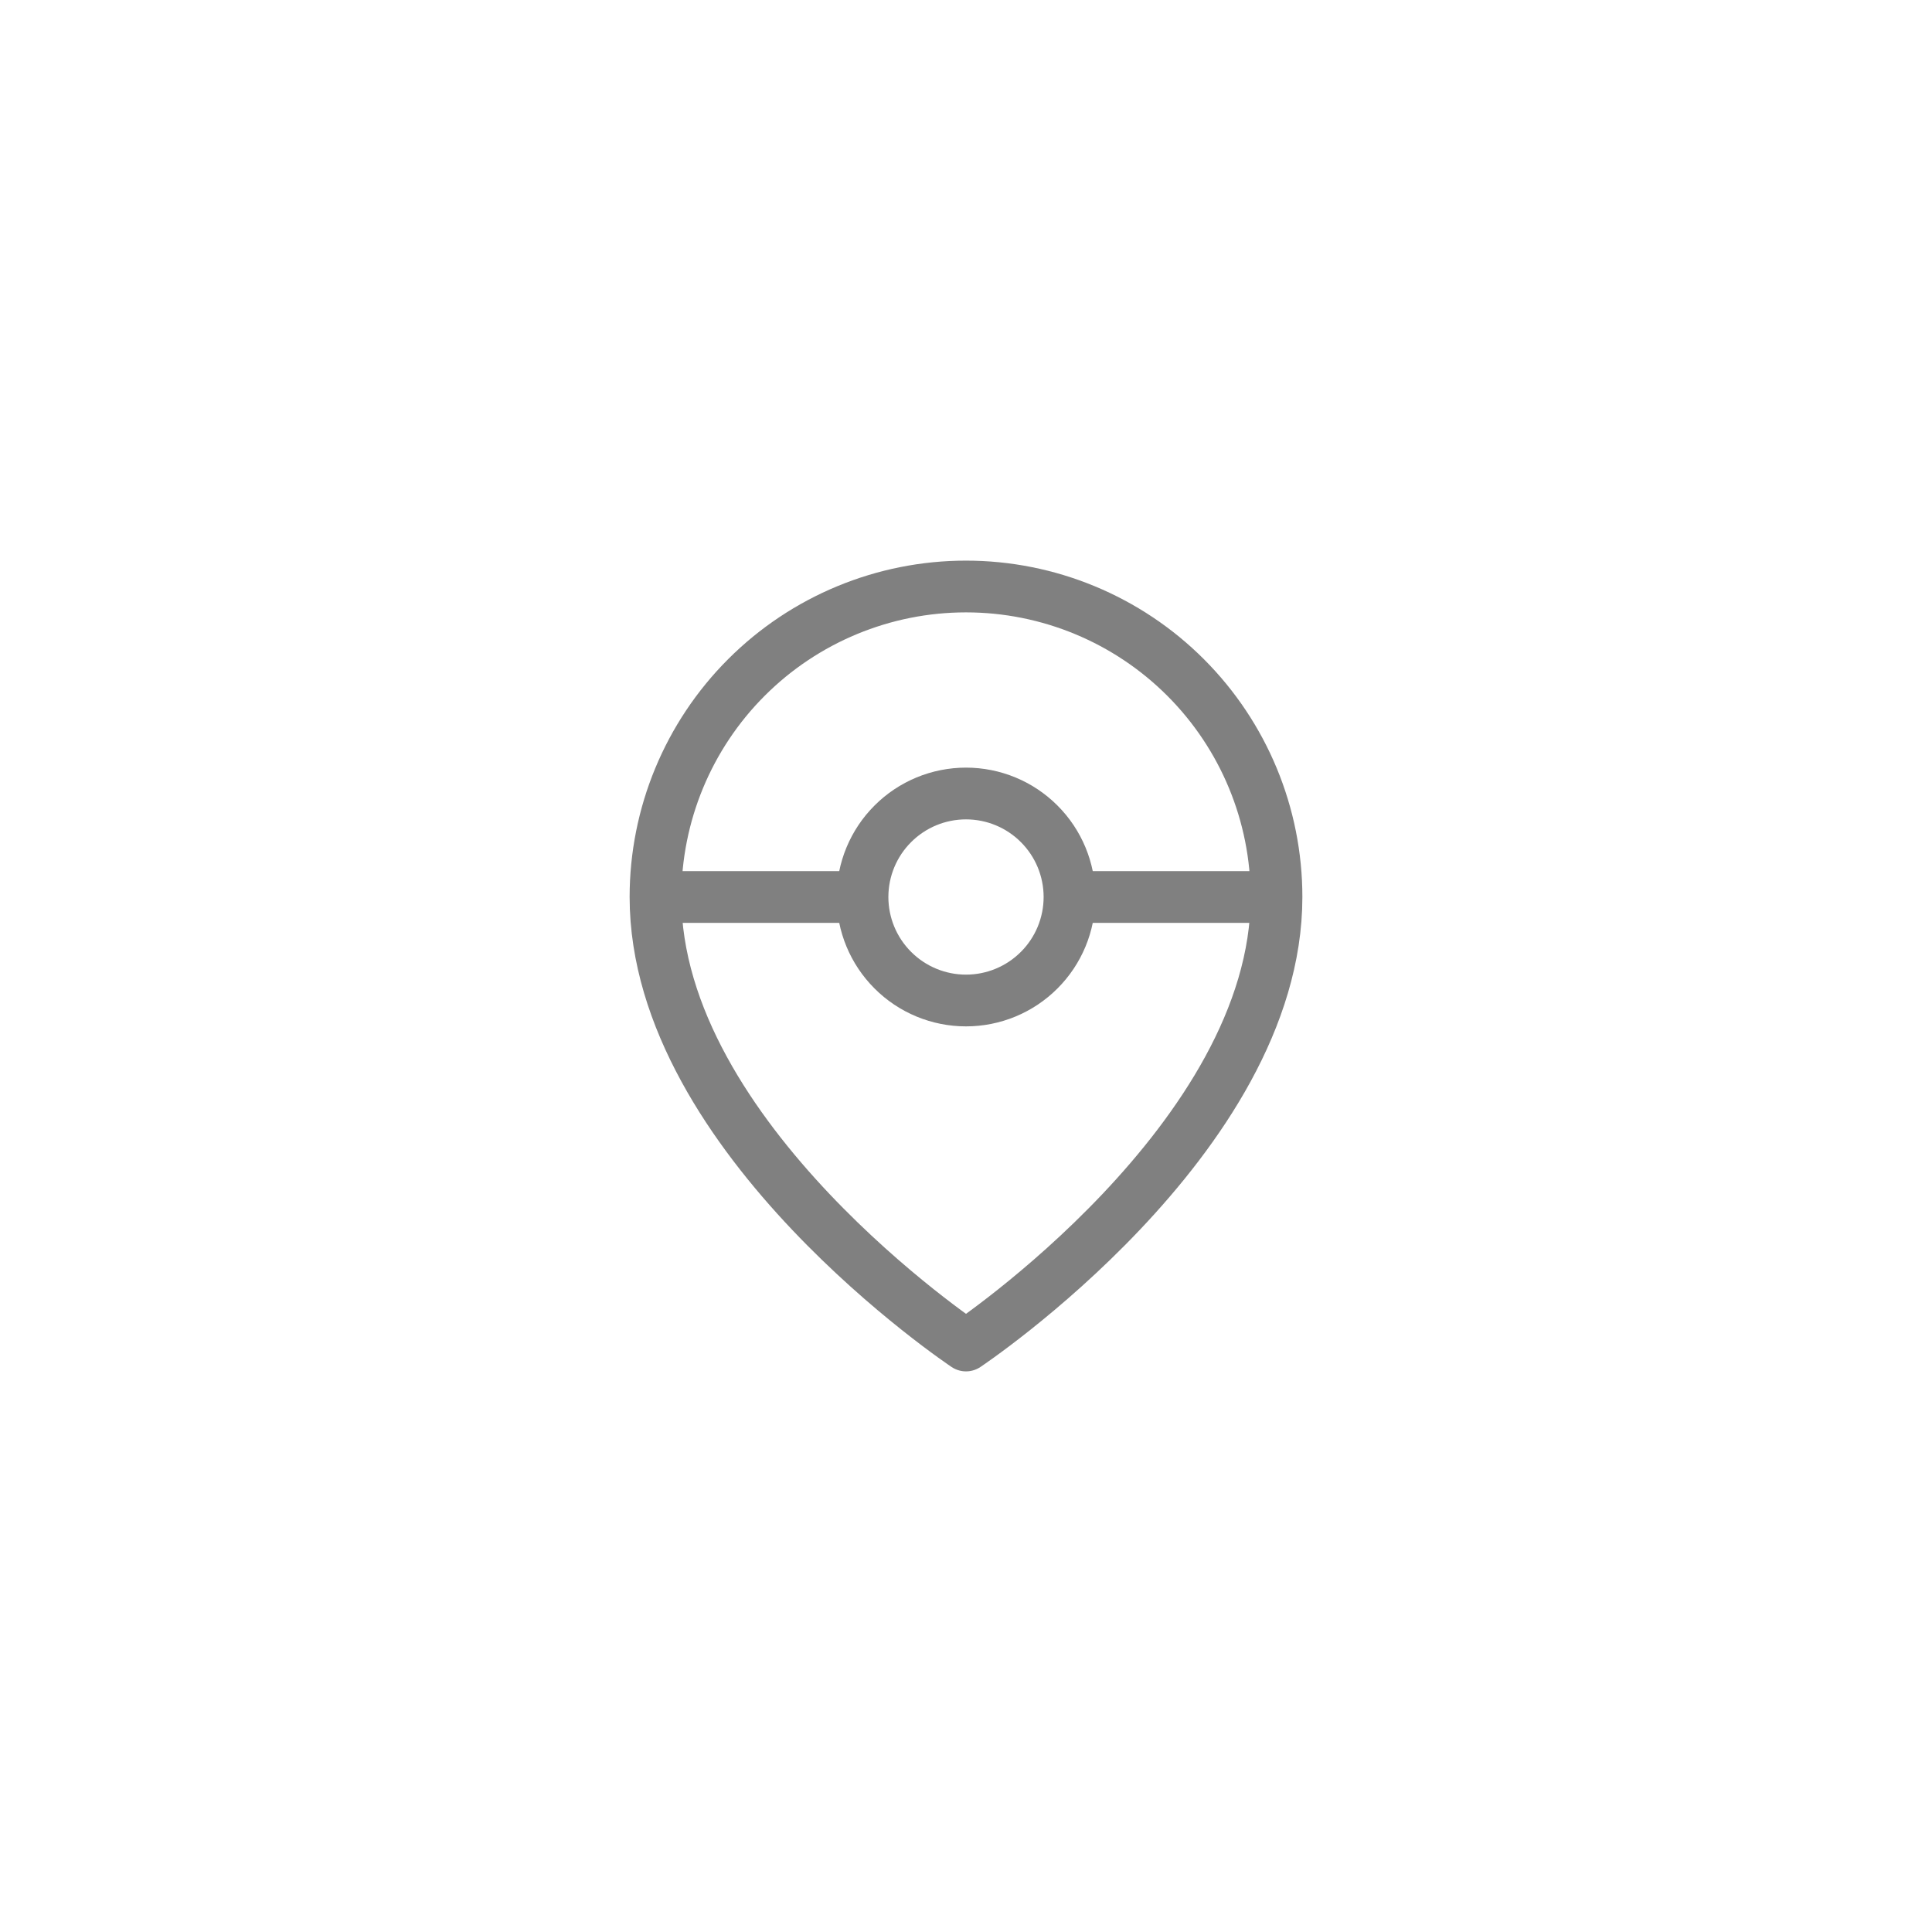 <svg width="56" height="56" viewBox="0 0 56 56" fill="none" xmlns="http://www.w3.org/2000/svg">
<path d="M37 26C37 33 28 39 28 39C28 39 19 33 19 26C19 23.613 19.948 21.324 21.636 19.636C23.324 17.948 25.613 17 28 17C30.387 17 32.676 17.948 34.364 19.636C36.052 21.324 37 23.613 37 26Z" stroke="#808080" stroke-width="1.5" stroke-linecap="round" stroke-linejoin="round"/>
<path d="M28 29C28.796 29 29.559 28.684 30.121 28.121C30.684 27.559 31 26.796 31 26C31 25.204 30.684 24.441 30.121 23.879C29.559 23.316 28.796 23 28 23C27.204 23 26.441 23.316 25.879 23.879C25.316 24.441 25 25.204 25 26C25 26.796 25.316 27.559 25.879 28.121C26.441 28.684 27.204 29 28 29V29Z" stroke="#808080" stroke-width="1.5" stroke-linecap="round" stroke-linejoin="round"/>
<path d="M19 26L25.3 26M30.7 26L37 26" stroke="#808080" stroke-width="1.5"/>
</svg>
